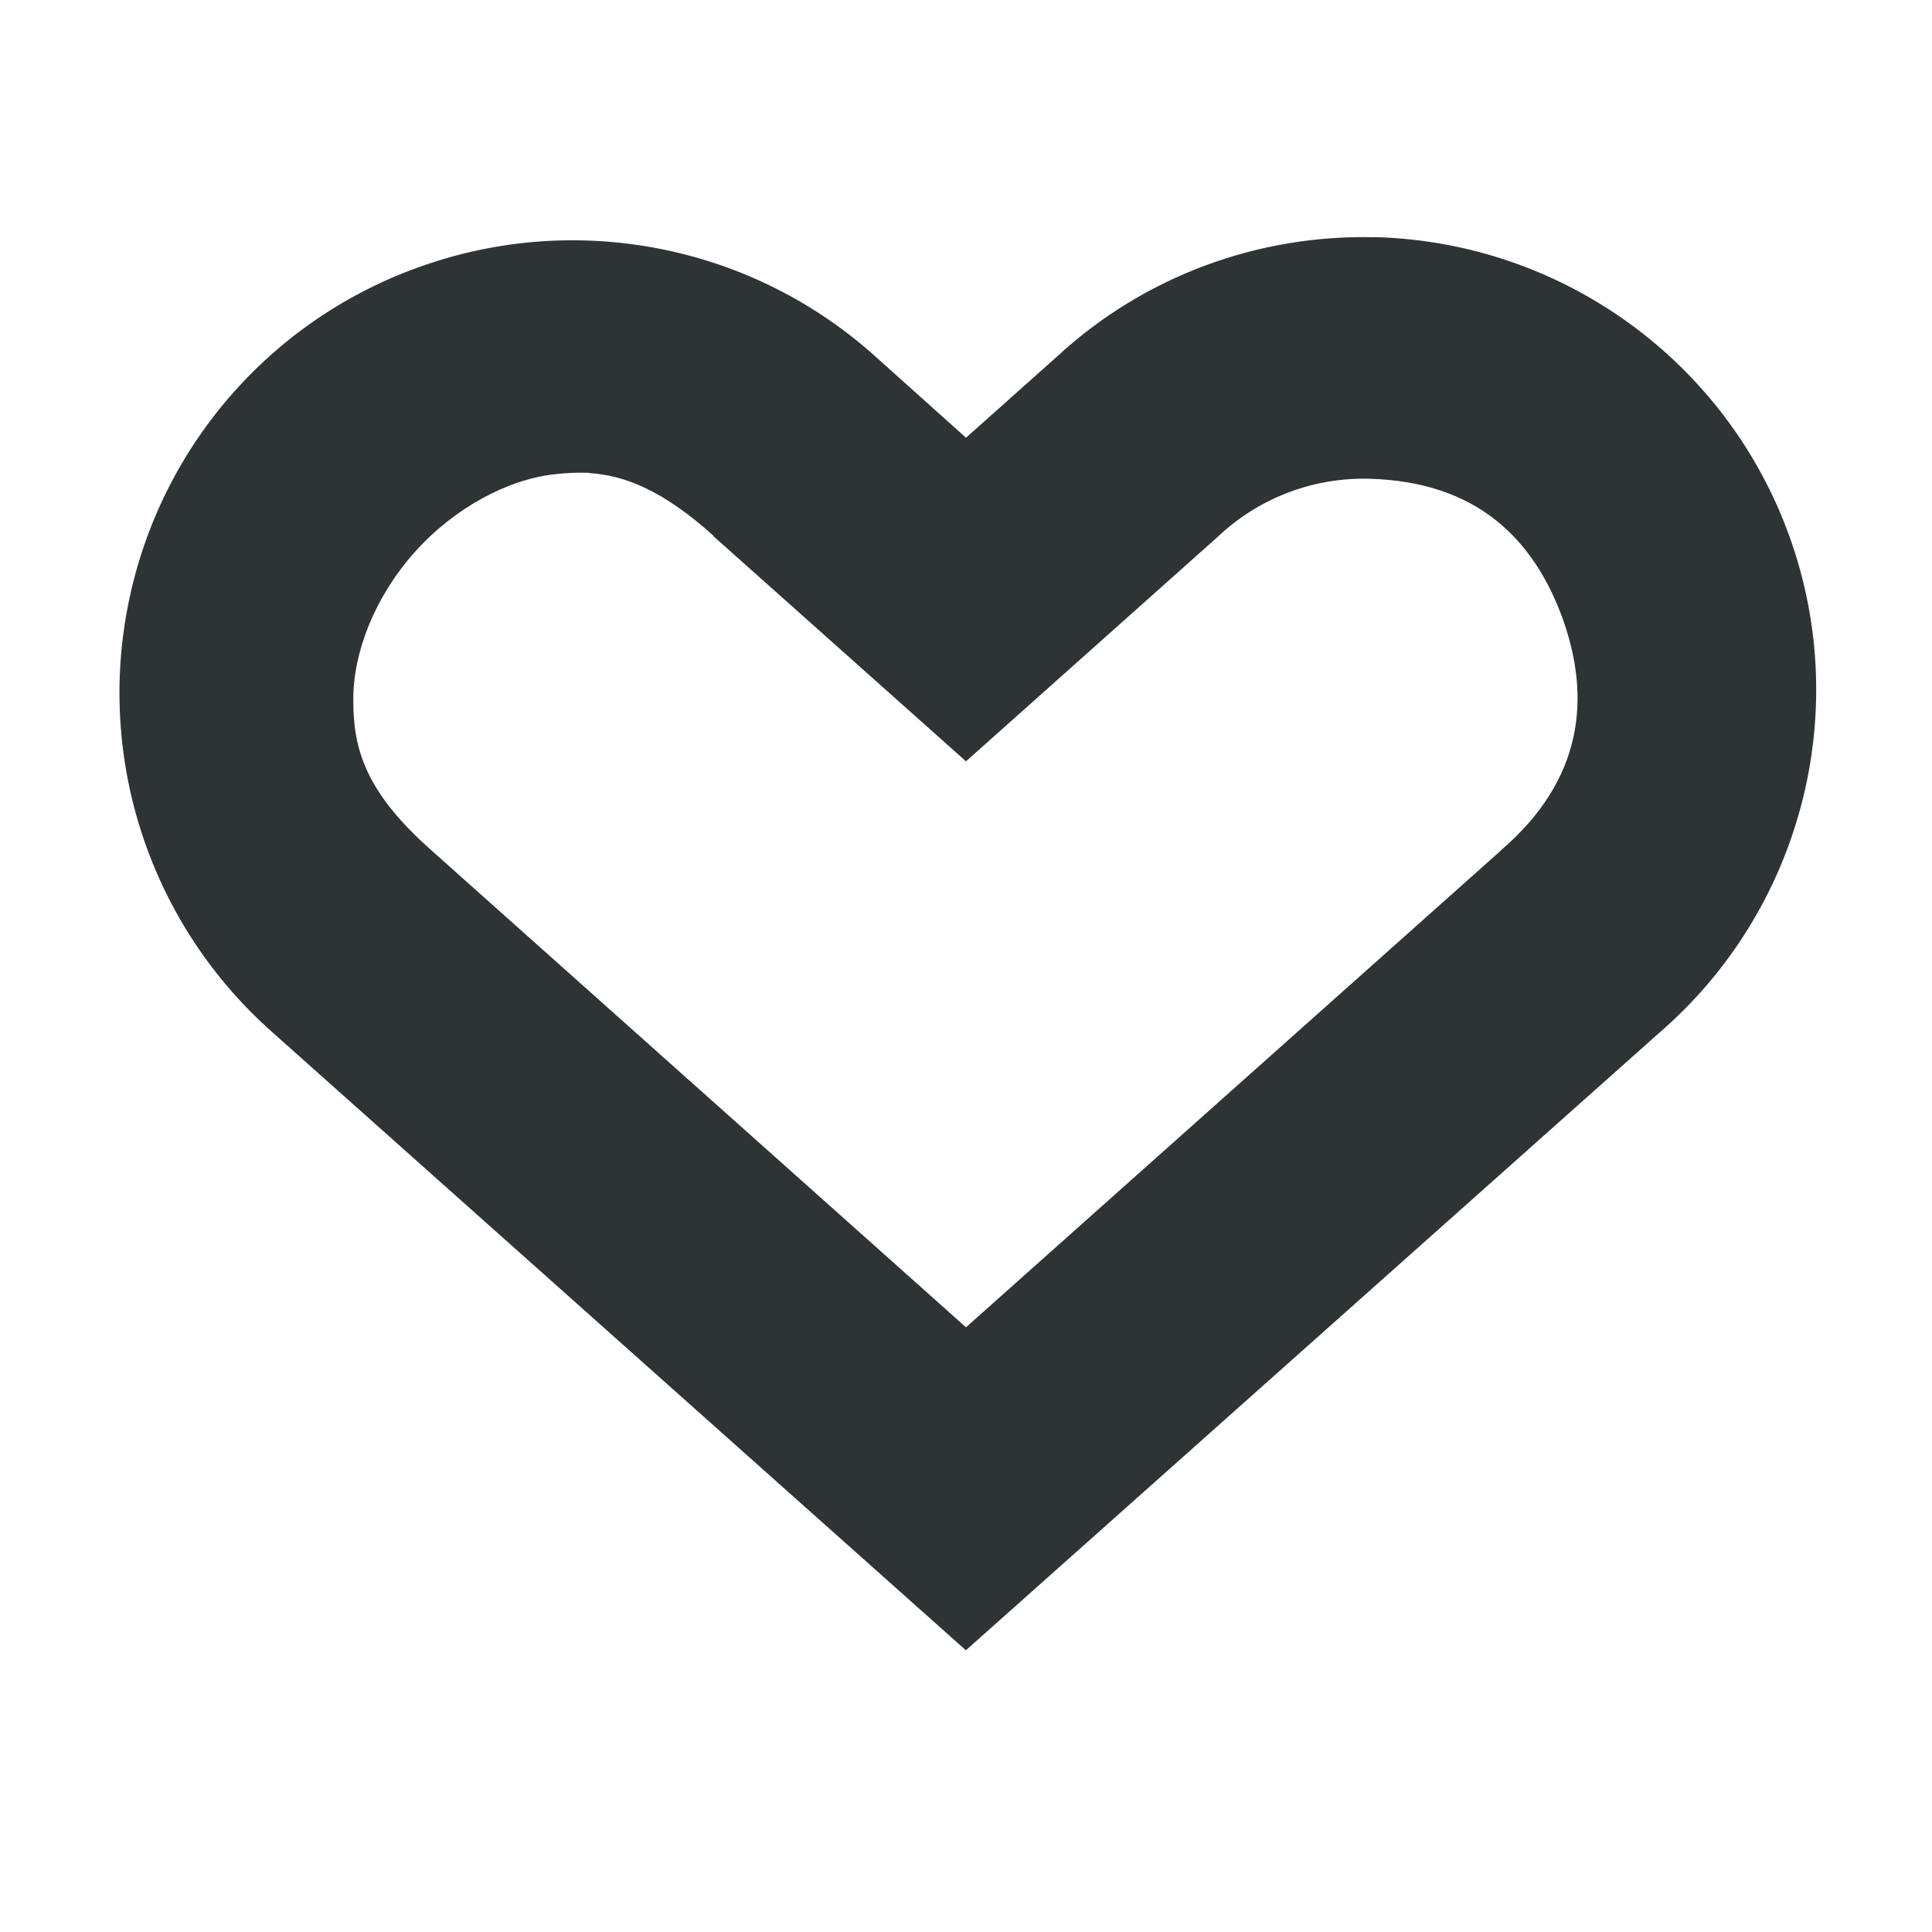 <?xml version="1.0" encoding="UTF-8"?>
<svg height="16px" viewBox="0 0 16 16" width="16px" xmlns="http://www.w3.org/2000/svg">
    <path d="m 11.395 1.965 c -0.973 -0.027 -1.922 0.324 -2.637 0.984 l -0.758 0.676 l -0.754 -0.676 c -1 -0.898 -2.406 -1.191 -3.68 -0.77 c -1.277 0.418 -2.23 1.488 -2.5 2.805 c -0.27 1.316 0.184 2.676 1.191 3.566 l 5.742 5.117 l 5.746 -5.117 c 1.168 -1.012 1.598 -2.641 1.078 -4.098 s -1.883 -2.445 -3.43 -2.488 z m -6.512 1.953 c 0.293 0.02 0.605 0.141 1.027 0.52 v 0.004 l 2.09 1.863 l 2.098 -1.871 l 0.012 -0.012 c 0.336 -0.305 0.773 -0.469 1.23 -0.457 c 0.891 0.023 1.363 0.5 1.602 1.16 c 0.234 0.656 0.168 1.328 -0.504 1.91 l -0.012 0.012 l -4.426 3.945 l -4.414 -3.938 l -0.004 -0.004 c -0.566 -0.496 -0.656 -0.859 -0.656 -1.25 c -0.004 -0.391 0.176 -0.855 0.508 -1.227 c 0.328 -0.367 0.77 -0.602 1.156 -0.645 c 0.098 -0.012 0.191 -0.016 0.293 -0.012 z m 0 0" fill="#2e3436" fill-rule="evenodd"/>
</svg>
